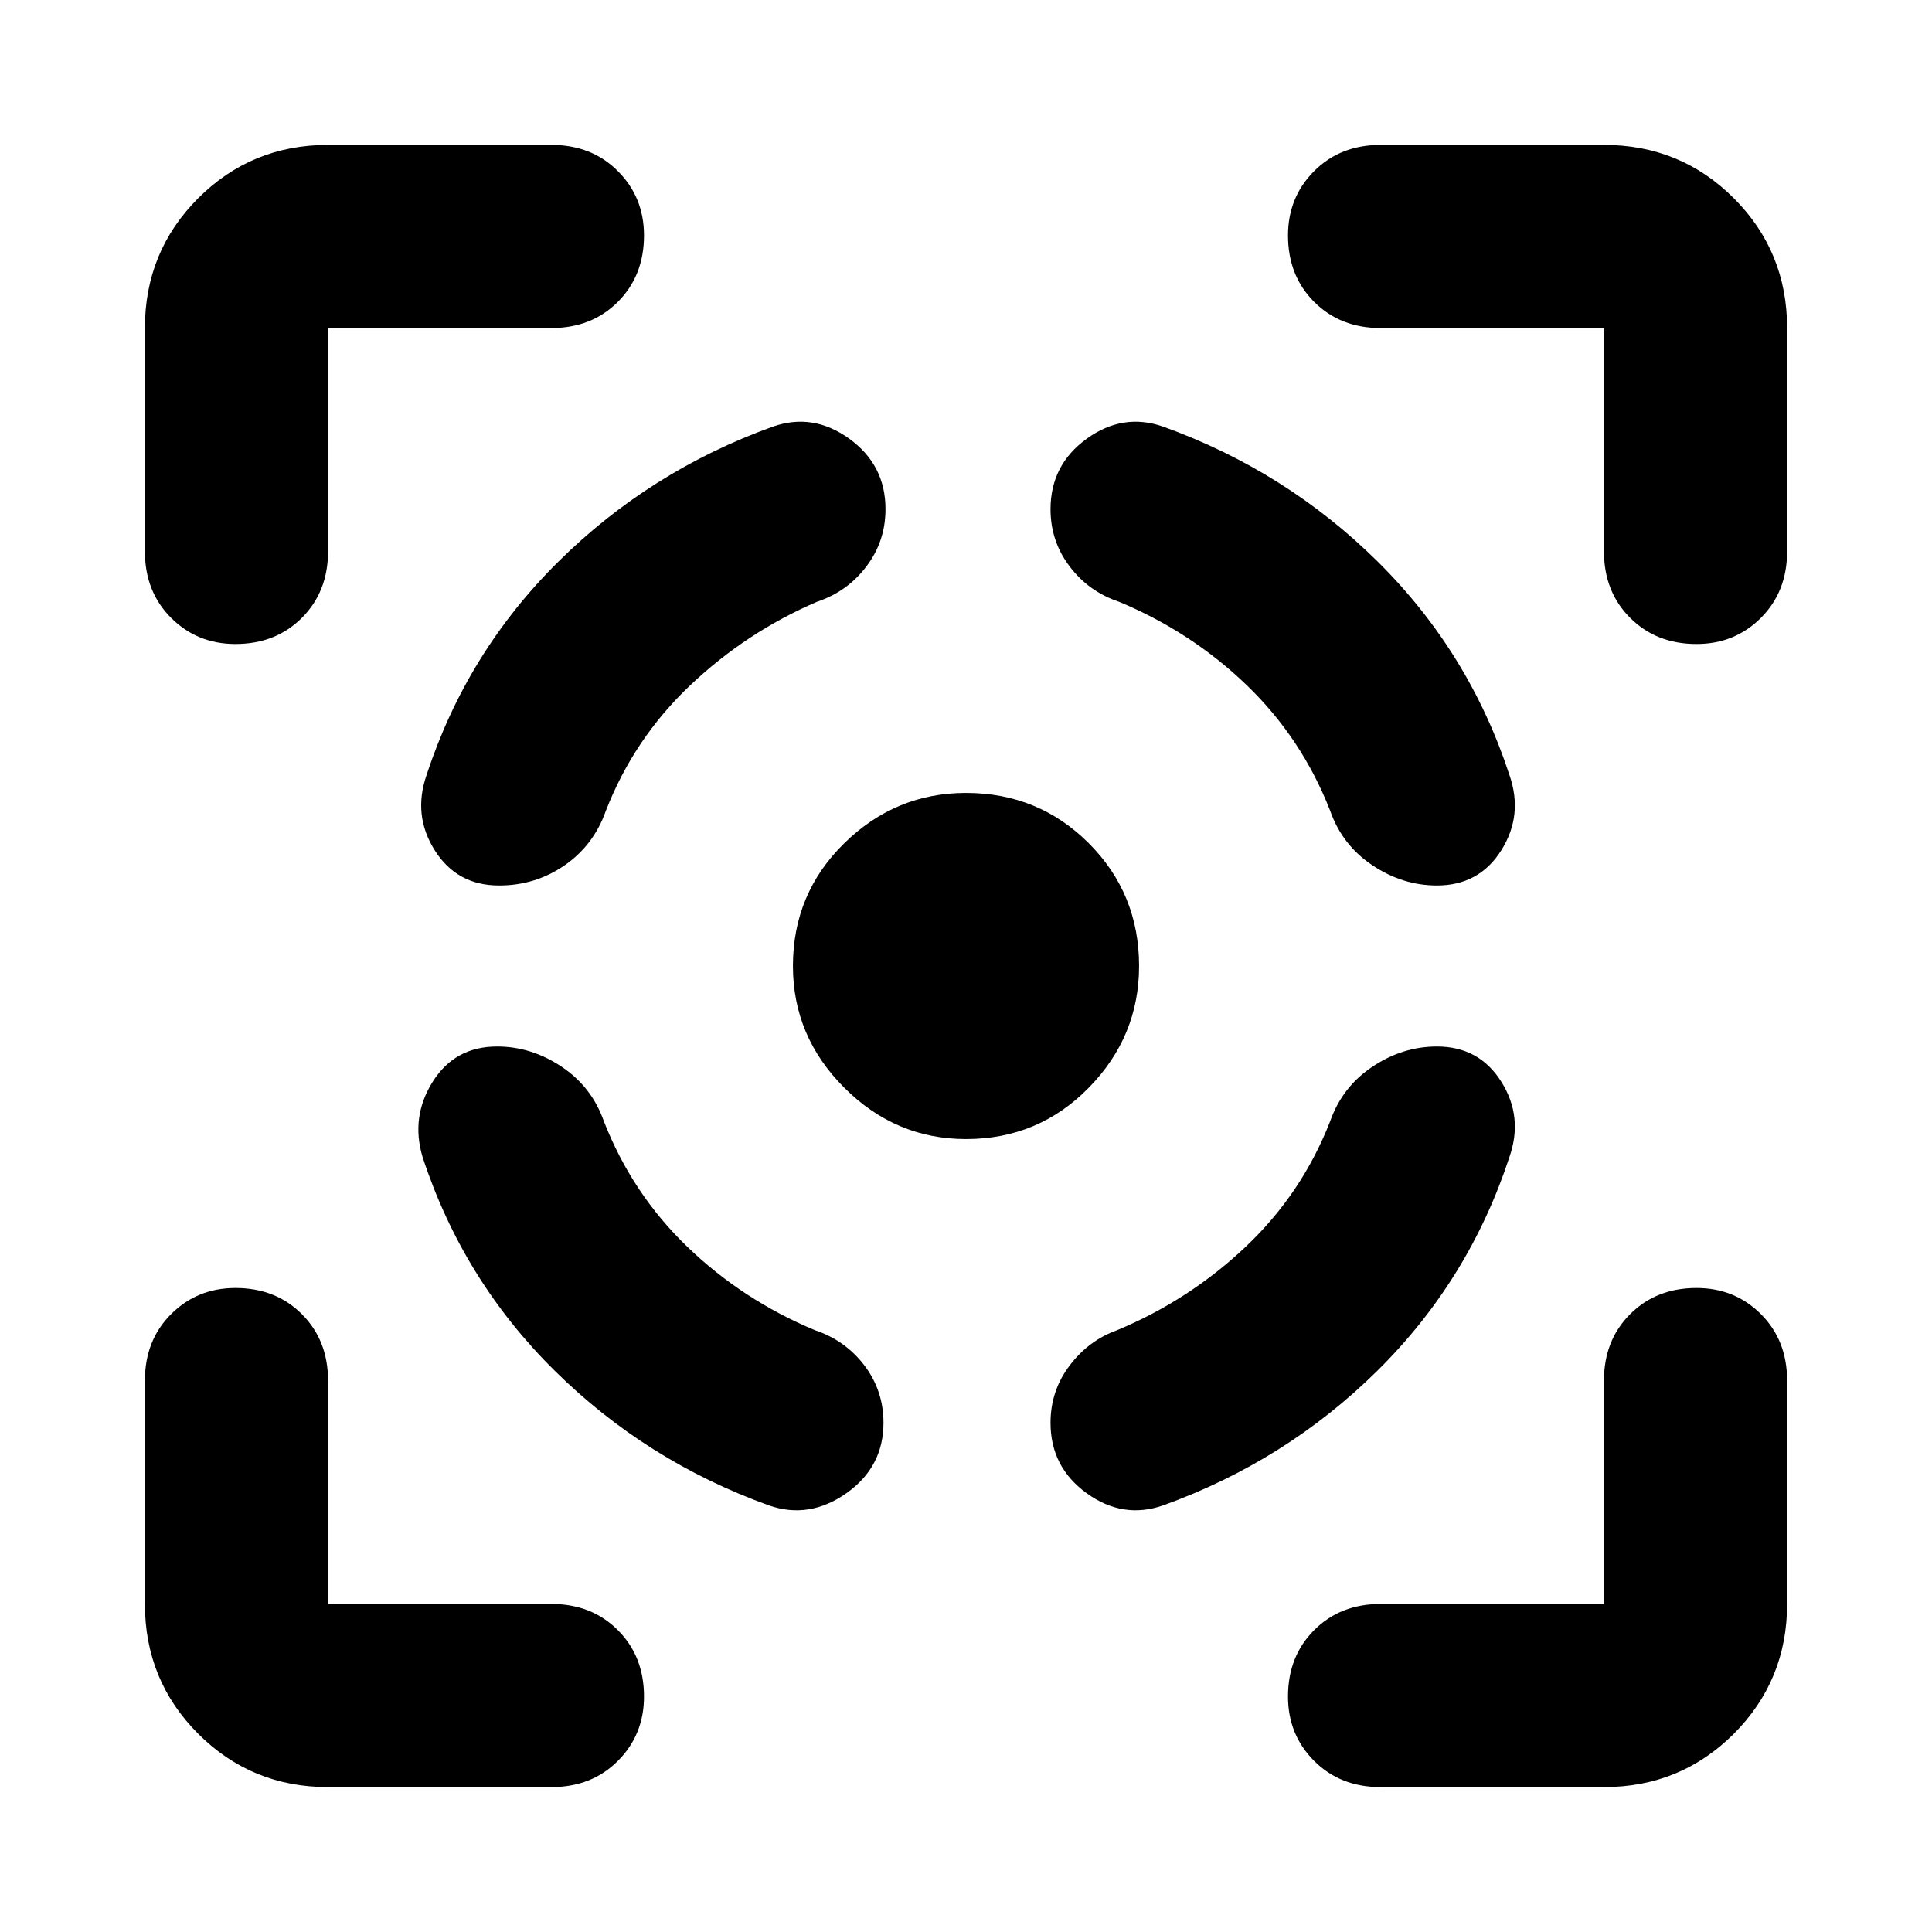 <svg xmlns="http://www.w3.org/2000/svg" height="24" width="24"><path d="M6.175 13q-.525 0-.8.438-.275.437-.125.937.5 1.525 1.638 2.65Q8.025 18.15 9.55 18.7q.5.175.963-.15.462-.325.462-.875 0-.4-.237-.713-.238-.312-.613-.437-.9-.375-1.588-1.038-.687-.662-1.037-1.562-.15-.425-.525-.675-.375-.25-.8-.25Zm.025-2q-.525 0-.8-.438-.275-.437-.1-.937.5-1.525 1.638-2.65Q8.075 5.85 9.6 5.3q.5-.175.95.15.45.325.45.875 0 .4-.238.712-.237.313-.612.438-.875.375-1.575 1.037-.7.663-1.05 1.563-.15.425-.512.675Q6.65 11 6.2 11ZM12 9.85q.9 0 1.525.625.625.625.625 1.525 0 .875-.625 1.512-.625.638-1.525.638-.875 0-1.512-.638Q9.85 12.875 9.85 12q0-.9.638-1.525.637-.625 1.512-.625ZM17.85 13q.525 0 .8.438.275.437.1.937-.5 1.525-1.637 2.65-1.138 1.125-2.663 1.675-.5.175-.95-.15-.45-.325-.45-.875 0-.4.238-.713.237-.312.587-.437.9-.375 1.6-1.038.7-.662 1.05-1.562.15-.425.525-.675.375-.25.8-.25Zm0-2q.525 0 .8-.438.275-.437.1-.937-.5-1.525-1.637-2.65Q15.975 5.85 14.45 5.3q-.5-.175-.95.15-.45.325-.45.875 0 .4.238.712.237.313.612.438.9.375 1.588 1.037.687.663 1.037 1.563.15.425.525.675.375.25.8.25Zm-11-6.925H4.075V6.85q0 .5-.325.825Q3.425 8 2.925 8q-.475 0-.8-.325Q1.8 7.35 1.8 6.85V4.075q0-.95.662-1.613.663-.662 1.613-.662H6.85q.5 0 .825.325.325.325.325.8 0 .5-.325.825-.325.325-.825.325ZM4.075 22.2q-.95 0-1.613-.662-.662-.663-.662-1.613V17.15q0-.5.325-.825.325-.325.8-.325.5 0 .825.325.325.325.325.825v2.775H6.85q.5 0 .825.325.325.325.325.825 0 .475-.325.8-.325.325-.825.325Zm15.85 0H17.15q-.5 0-.825-.325-.325-.325-.325-.8 0-.5.325-.825.325-.325.825-.325h2.775V17.15q0-.5.325-.825.325-.325.825-.325.475 0 .8.325.325.325.325.825v2.775q0 .95-.662 1.613-.663.662-1.613.662ZM17.15 4.075q-.5 0-.825-.325Q16 3.425 16 2.925q0-.475.325-.8.325-.325.825-.325h2.775q.95 0 1.613.662.662.663.662 1.613V6.85q0 .5-.325.825-.325.325-.8.325-.5 0-.825-.325-.325-.325-.325-.825V4.075Z"/></svg>